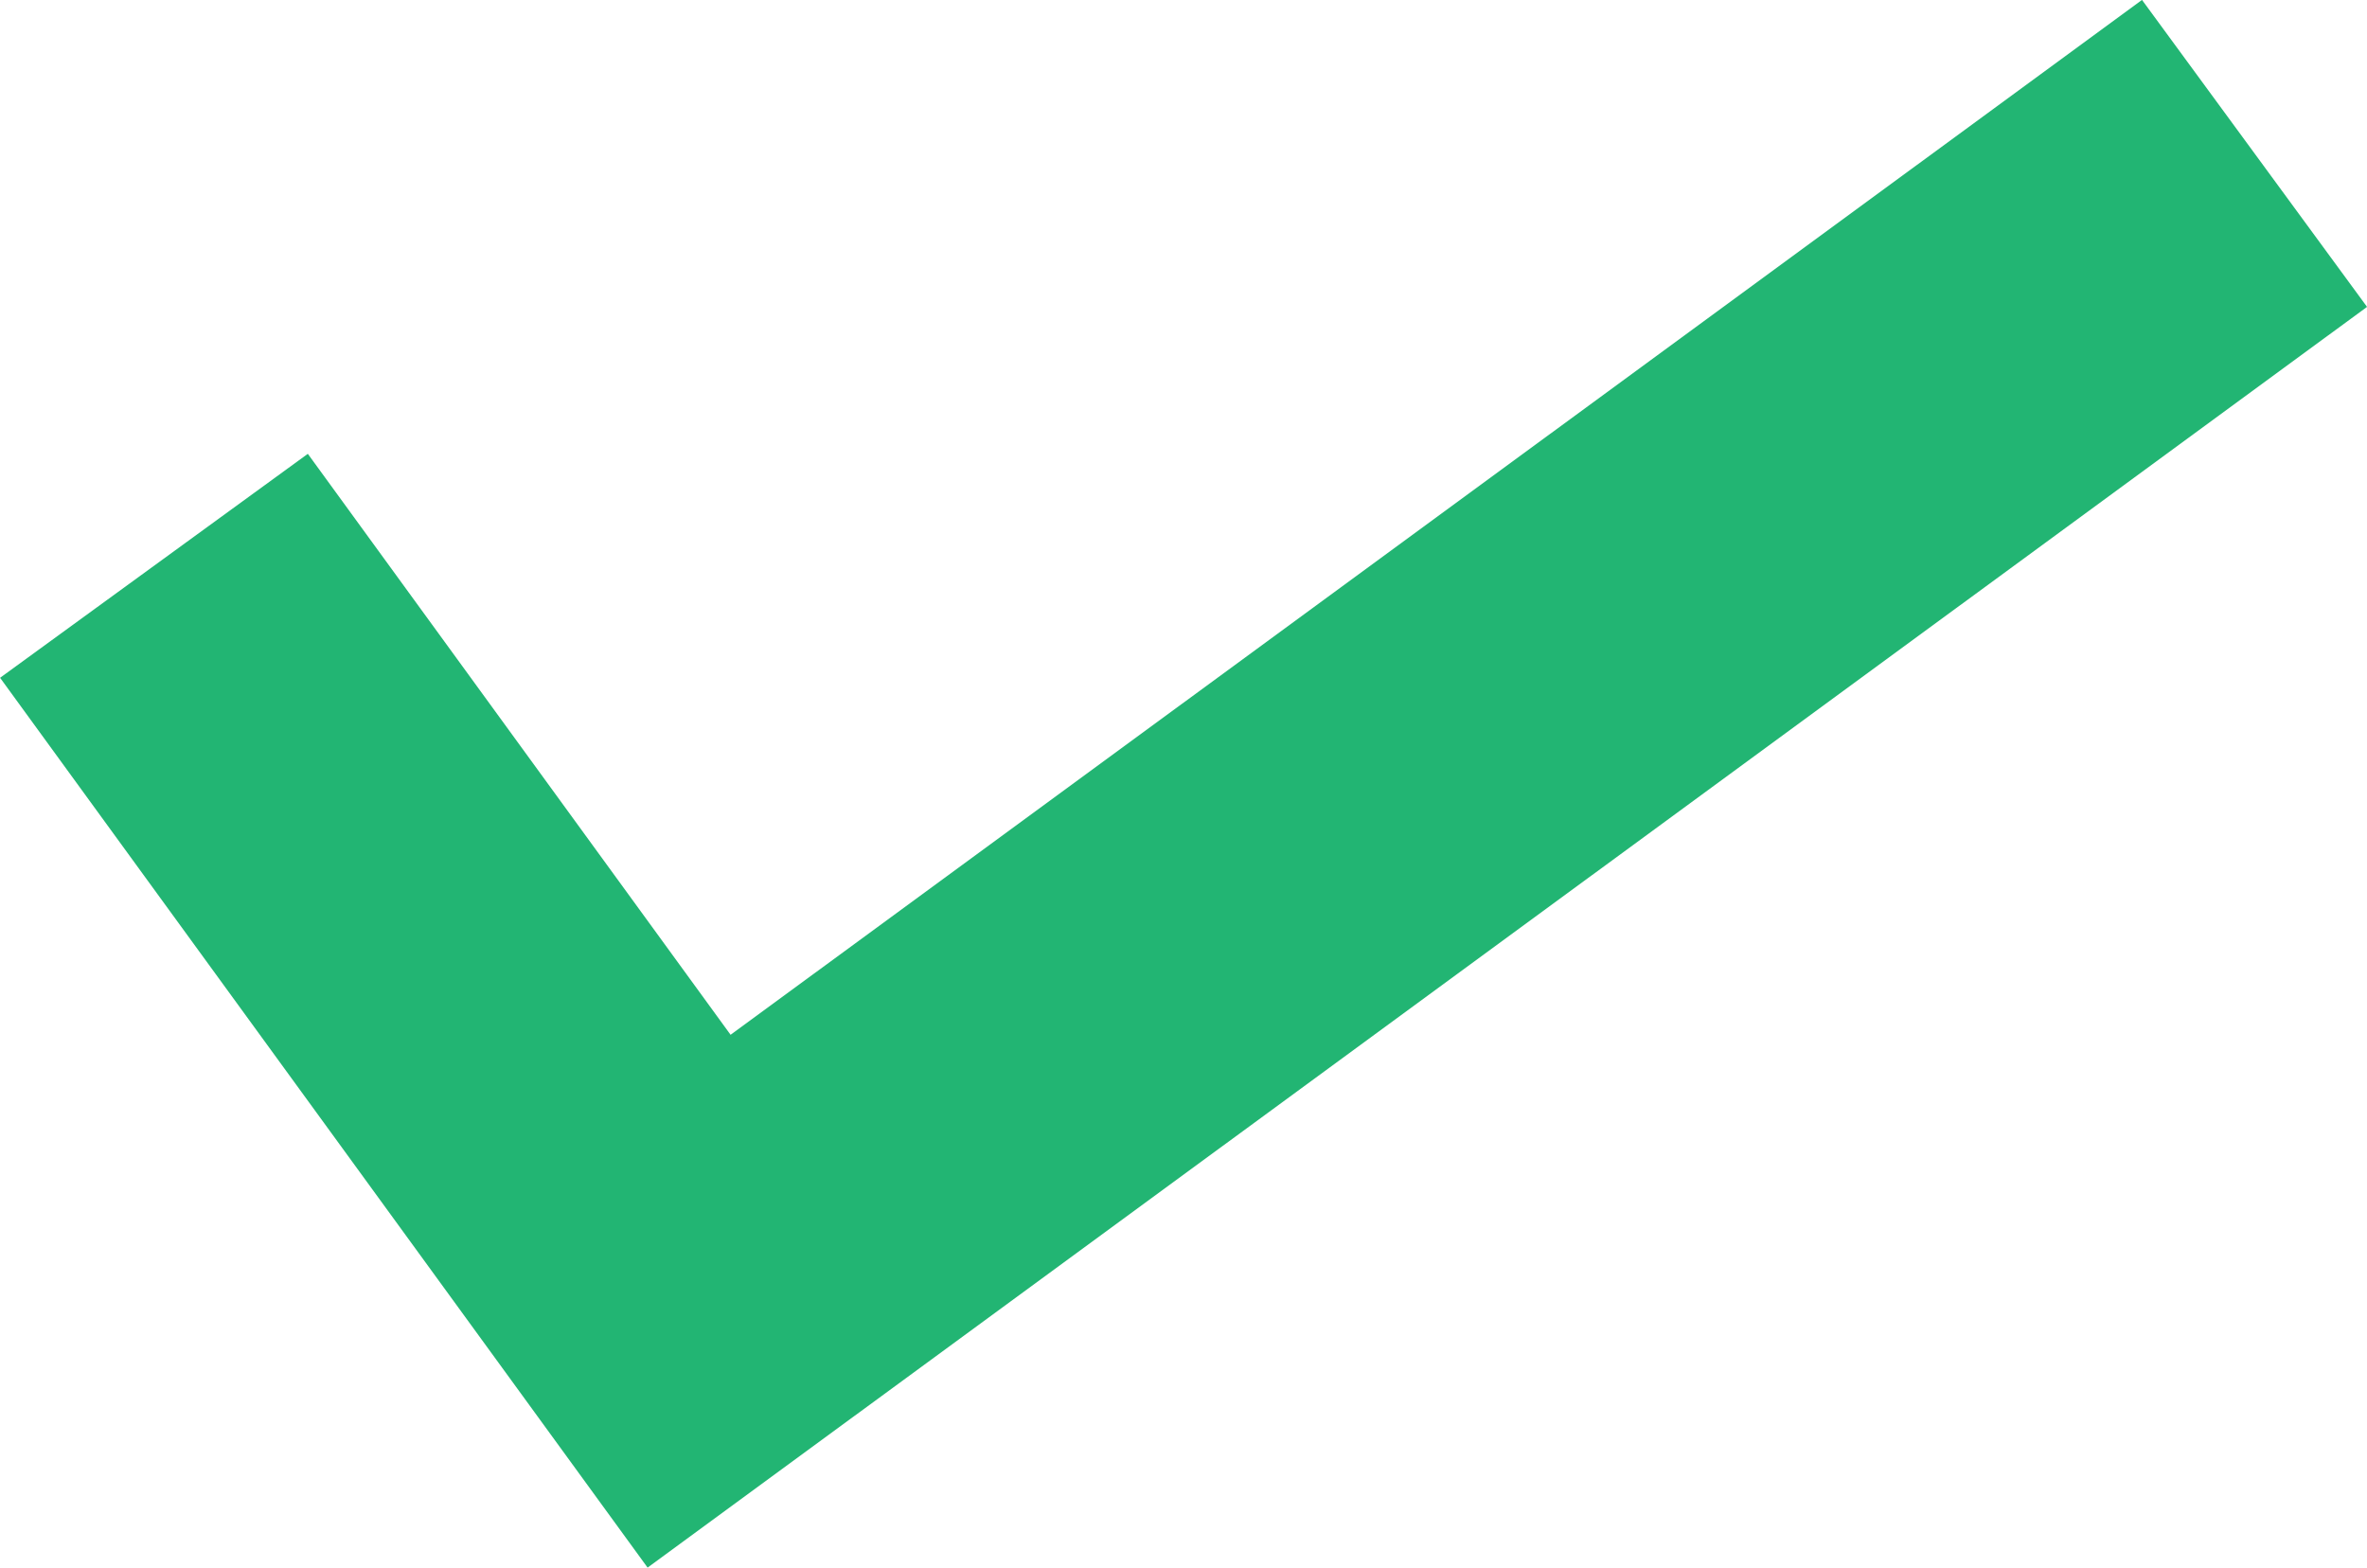 <svg xmlns="http://www.w3.org/2000/svg" viewBox="0 0 124.38 82.37"><defs><style>.cls-1{fill:none;stroke:#22b573;stroke-miterlimit:10;stroke-width:20px;}</style></defs><g id="Layer_2" data-name="Layer 2"><g id="Layer_1-2" data-name="Layer 1"><polyline class="cls-1" points="8.09 29.73 36.21 68.37 118.47 8.06"/></g></g></svg>